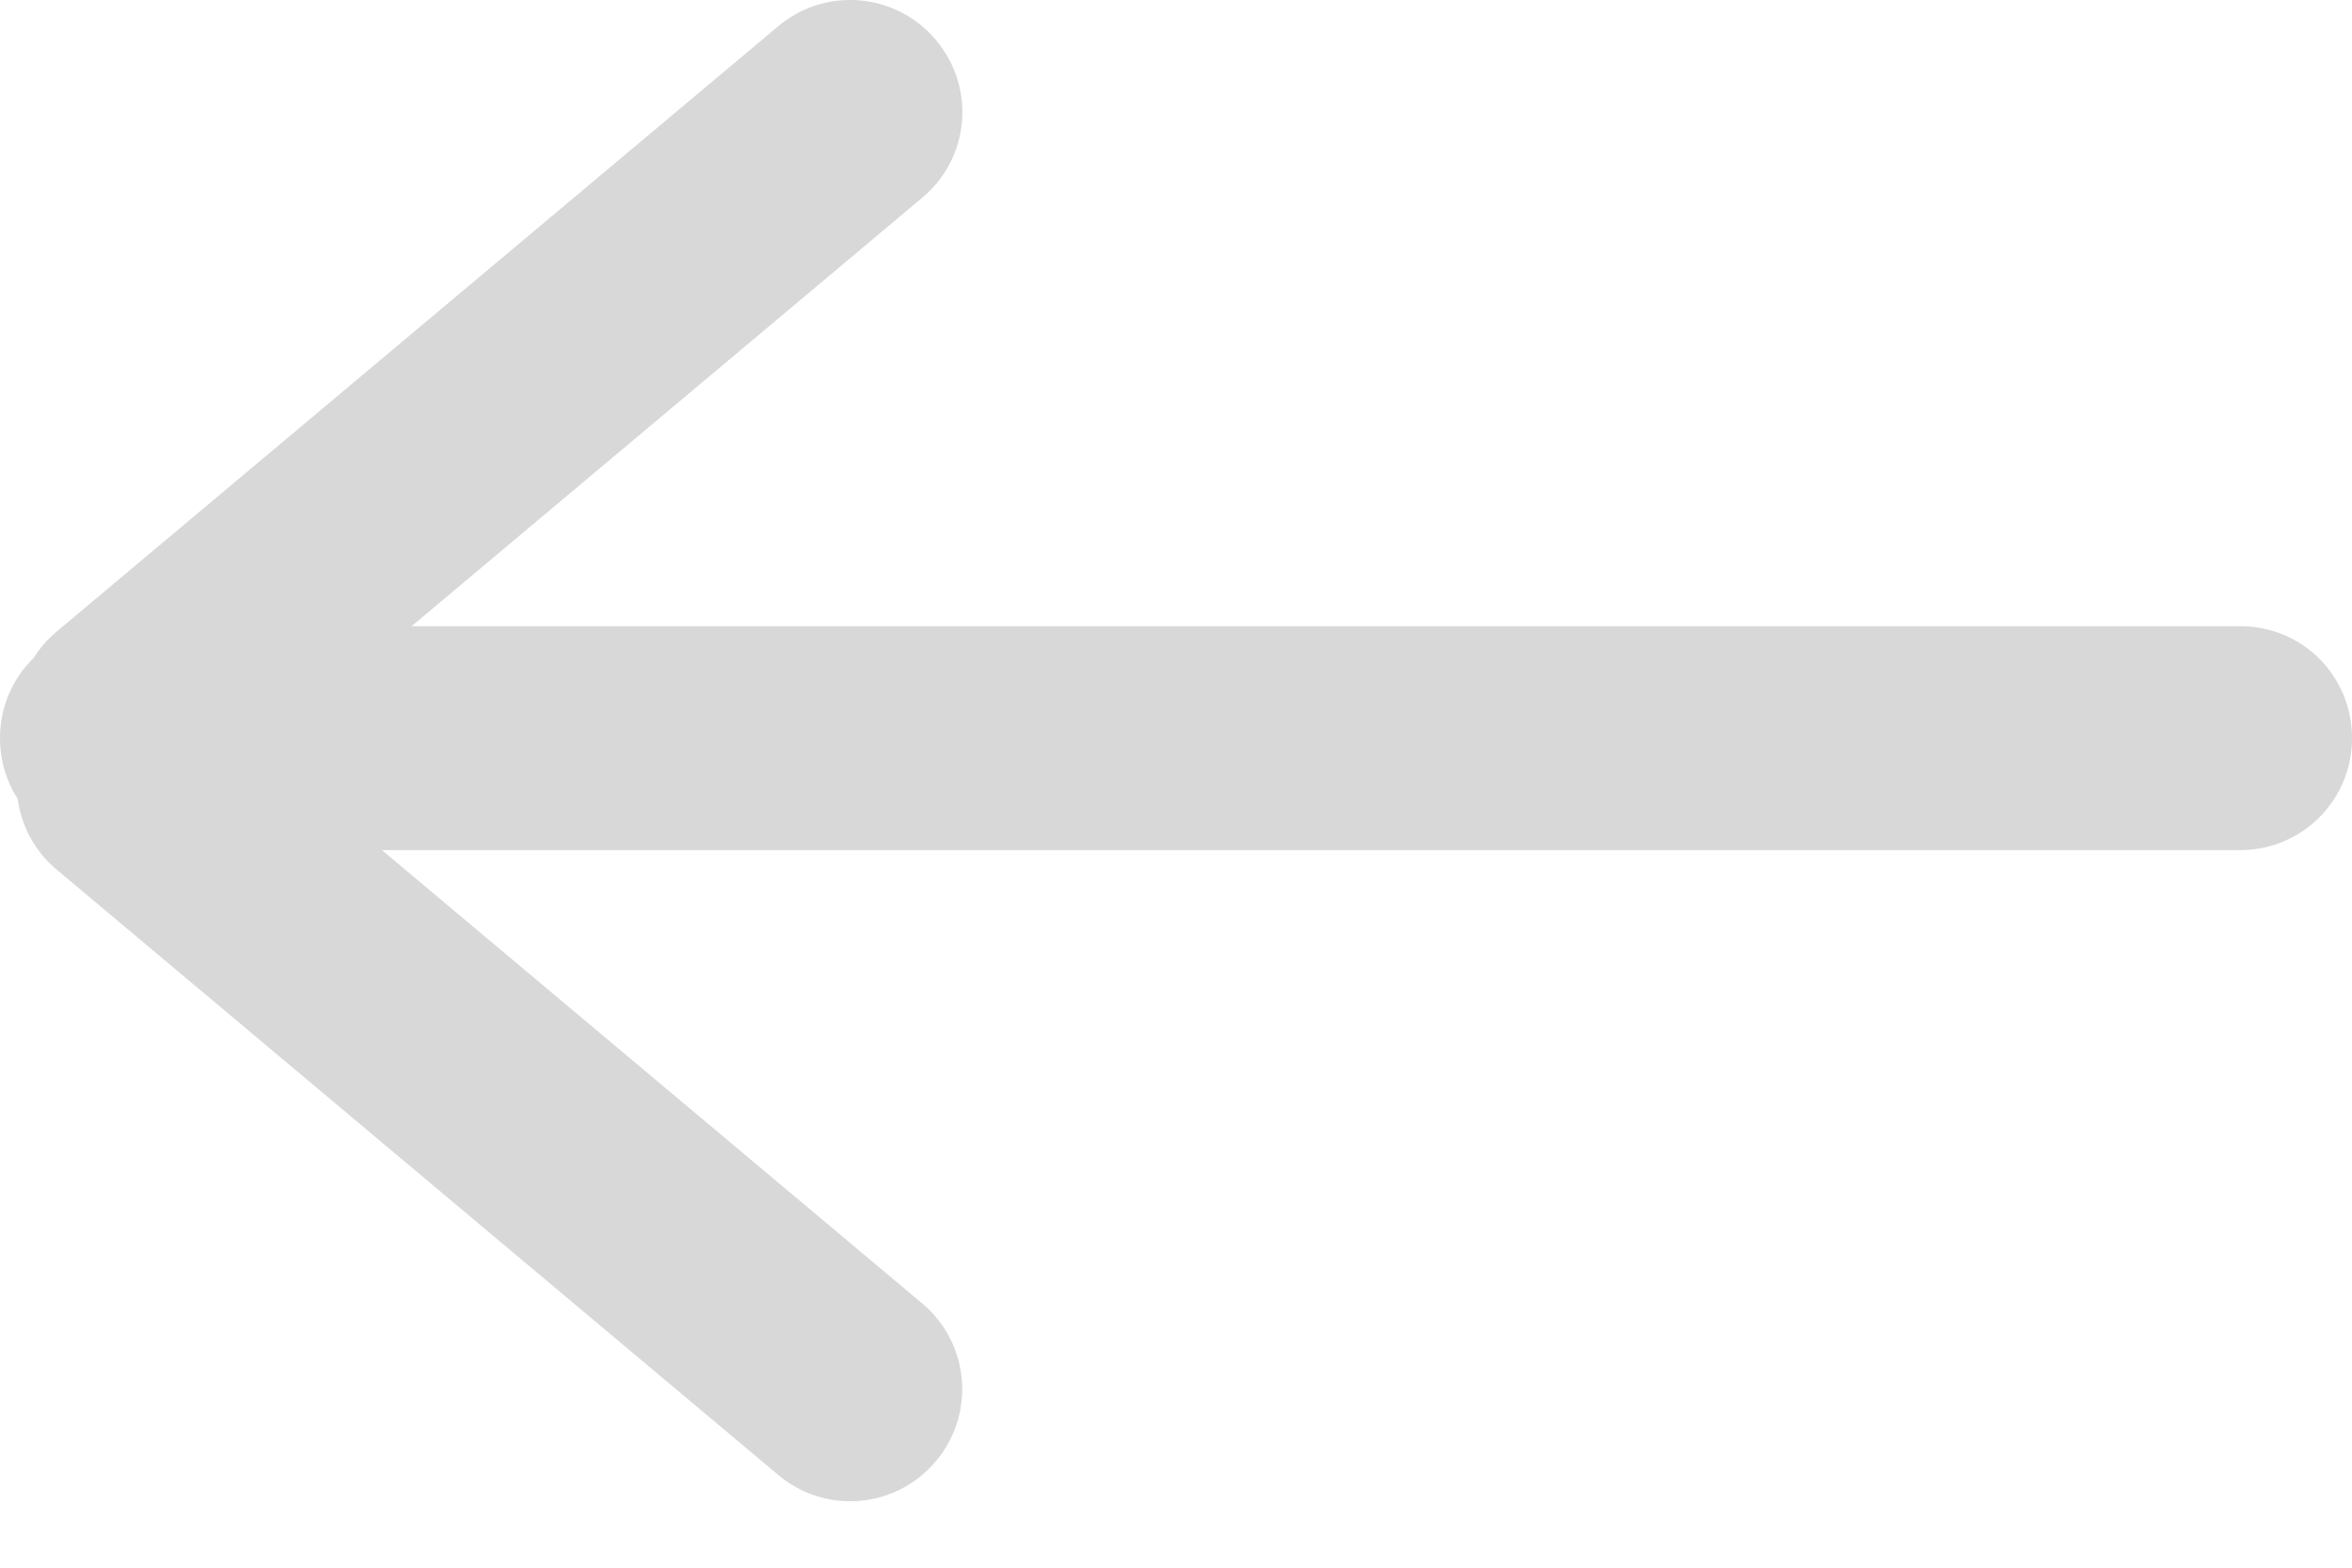 <?xml version="1.0" encoding="UTF-8" standalone="no"?>
<svg width="21px" height="14px" viewBox="0 0 21 14" version="1.1" xmlns="http://www.w3.org/2000/svg" xmlns:xlink="http://www.w3.org/1999/xlink">
    <!-- Generator: sketchtool 39.1 (31720) - http://www.bohemiancoding.com/sketch -->
    <title>E4AE2CF9-8D47-4979-A62D-337DC864B1BC</title>
    <desc>Created with sketchtool.</desc>
    <defs></defs>
    <g id="Desktop" stroke="none" stroke-width="1" fill="none" fill-rule="evenodd">
        <g id="2.Featued" transform="translate(-1830, -140)" fill="#D8D8D8">
            <g id="RHS" transform="translate(960, 58)">
                <g id="Featured" transform="translate(10, 52)">
                    <path d="M877.59,37.592 L860.999,37.592 C860.447,37.592 860,37.148 860,36.592 C860,36.039 860.439,35.592 860.999,35.592 L877.325,35.592 L872.765,31.765 C872.342,31.411 872.285,30.784 872.643,30.358 C872.998,29.934 873.628,29.879 874.05,30.233 L880.495,35.641 C880.577,35.71 880.645,35.789 880.699,35.875 C880.885,36.056 881,36.309 881,36.592 C881,36.792 880.942,36.979 880.842,37.135 C880.81,37.373 880.693,37.599 880.495,37.765 L874.05,43.173 C873.628,43.527 873,43.474 872.643,43.048 C872.288,42.625 872.343,41.995 872.765,41.641 L877.59,37.592 Z" id="Prev_Arrow" transform="translate(870.5, 36.704) scale(-1, 1) translate(-870.5, -36.704) "></path>
                </g>
            </g>
        </g>
    </g>
</svg>